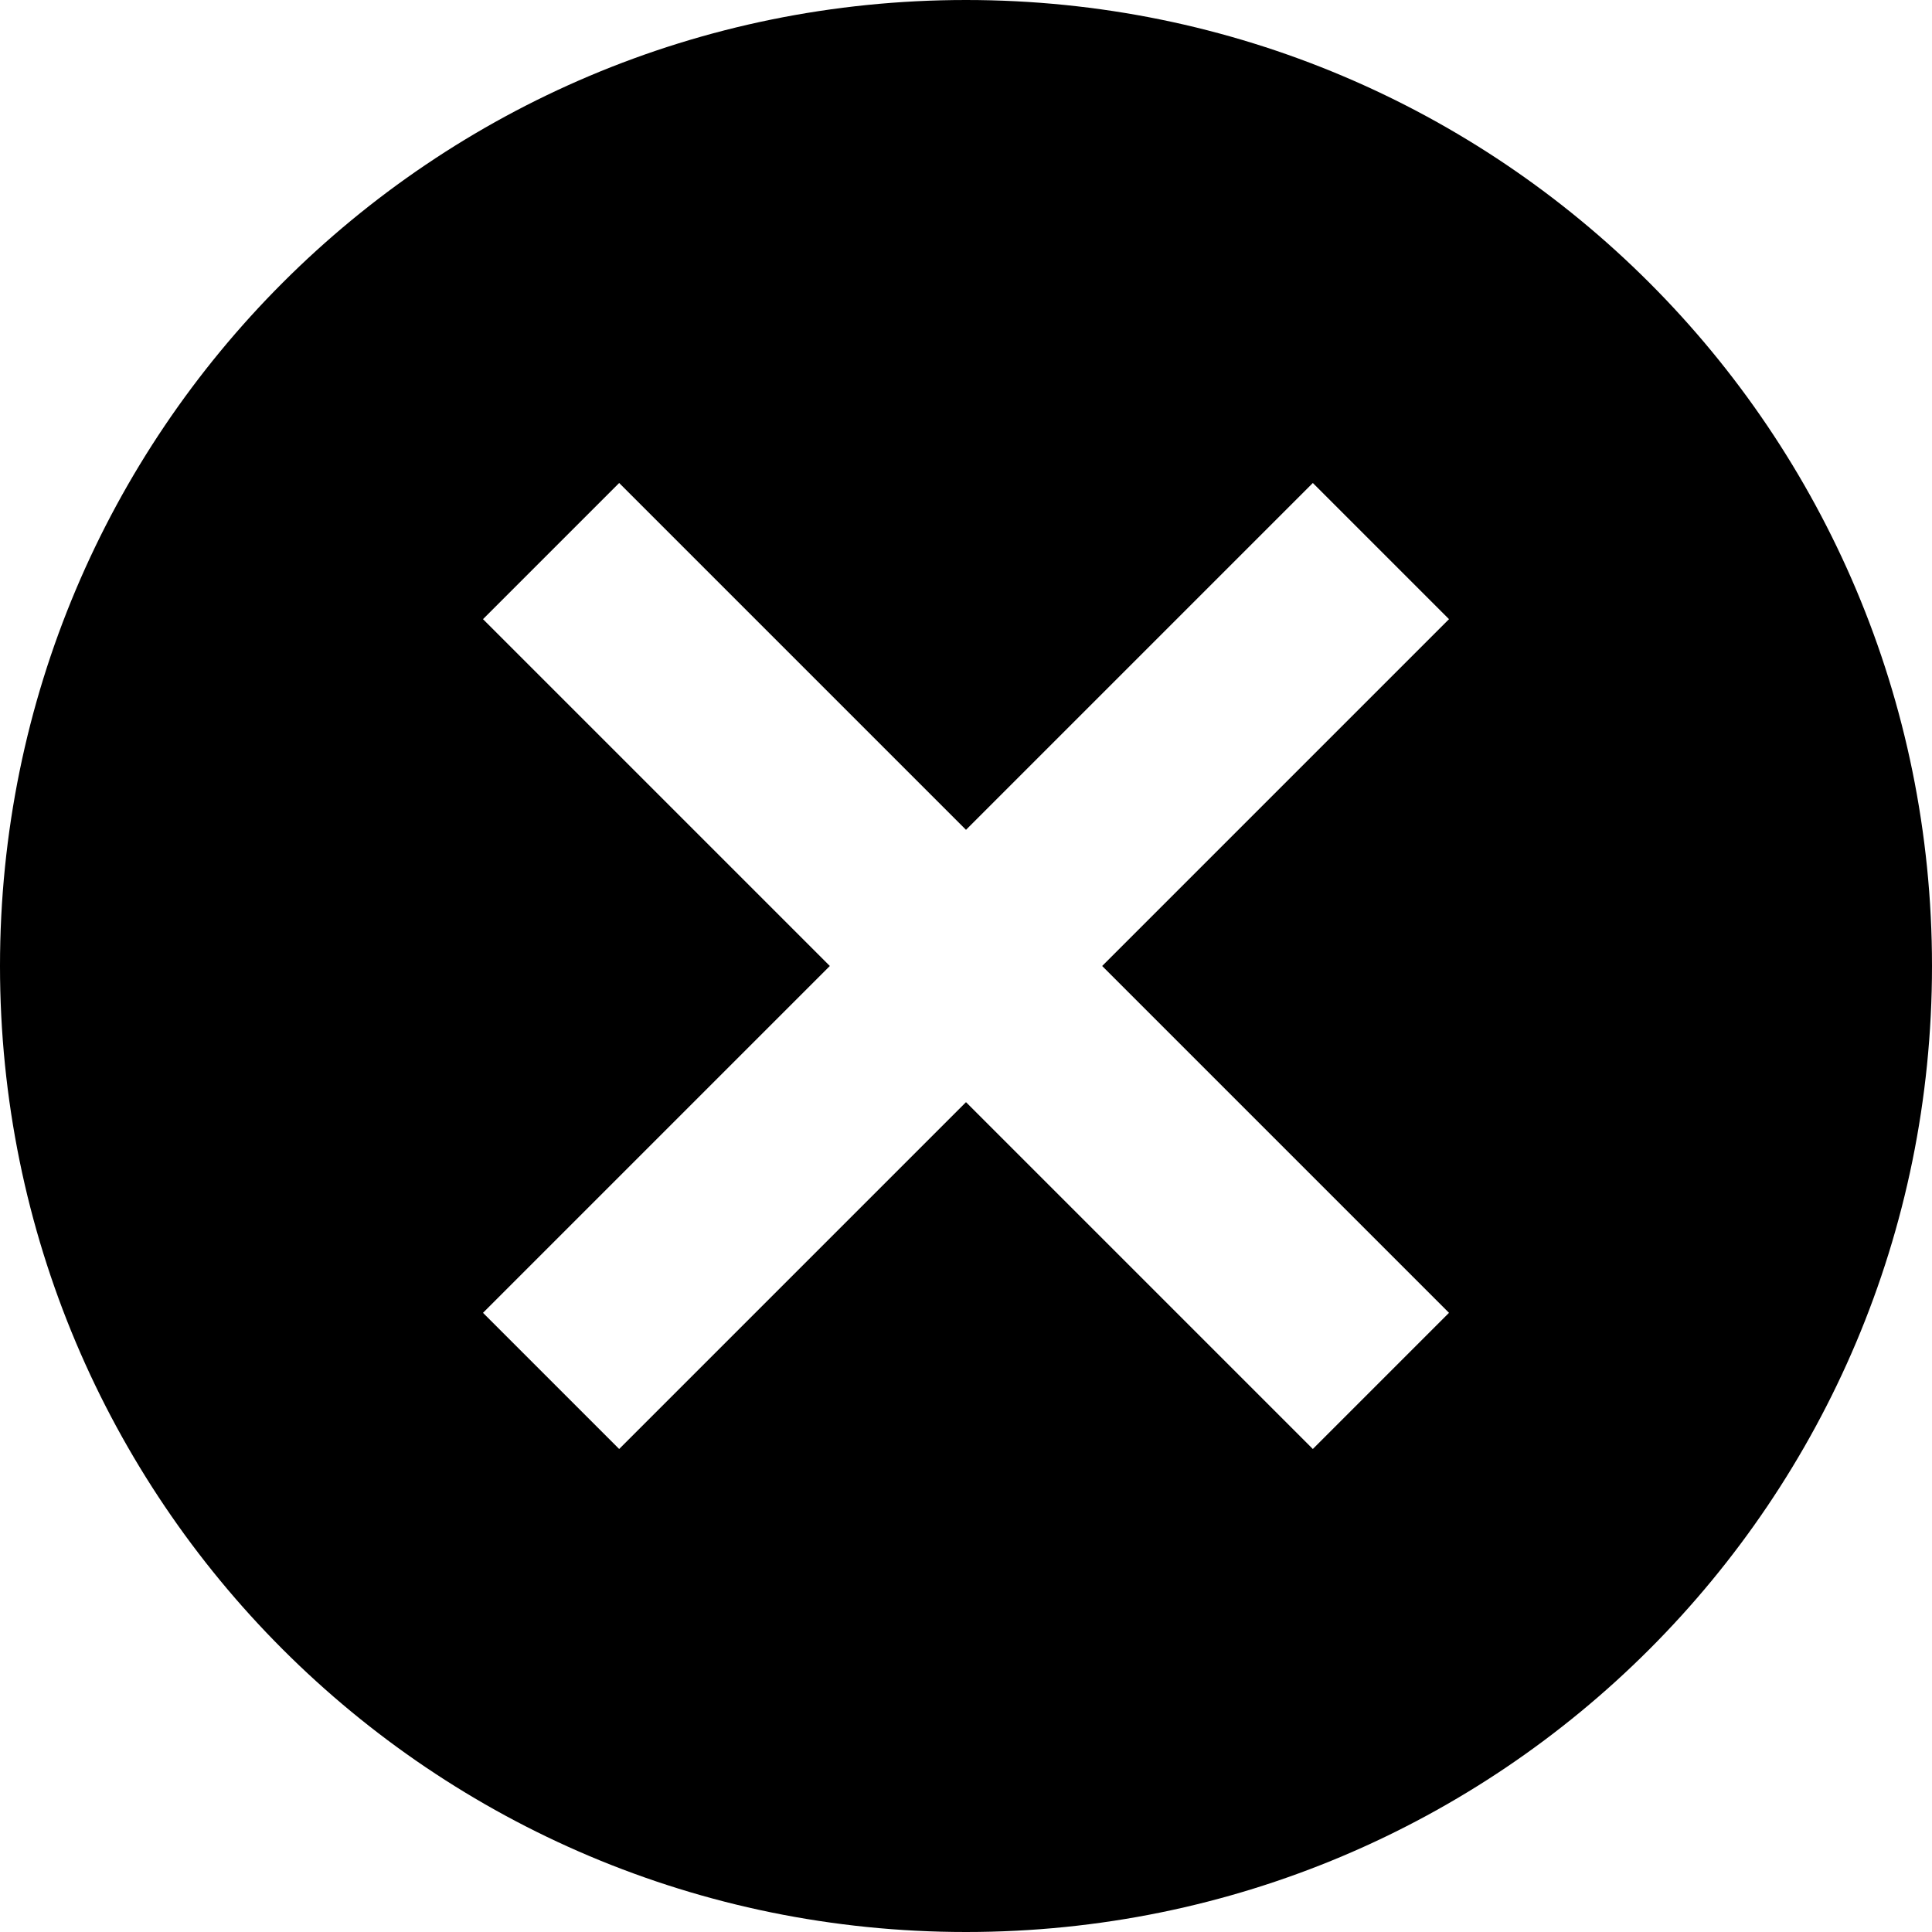 <svg width="25" height="25" viewBox="0 0 25 25" fill="none" xmlns="http://www.w3.org/2000/svg">
<path d="M12.5 0C5.588 0 0 5.588 0 12.5C0 19.413 5.588 25 12.5 25C19.413 25 25 19.413 25 12.5C25 5.588 19.413 0 12.5 0ZM18.75 16.988L16.988 18.75L12.5 14.262L8.012 18.75L6.25 16.988L10.738 12.5L6.25 8.012L8.012 6.25L12.5 10.738L16.988 6.25L18.75 8.012L14.262 12.5L18.75 16.988Z" fill="black"/>
</svg>
